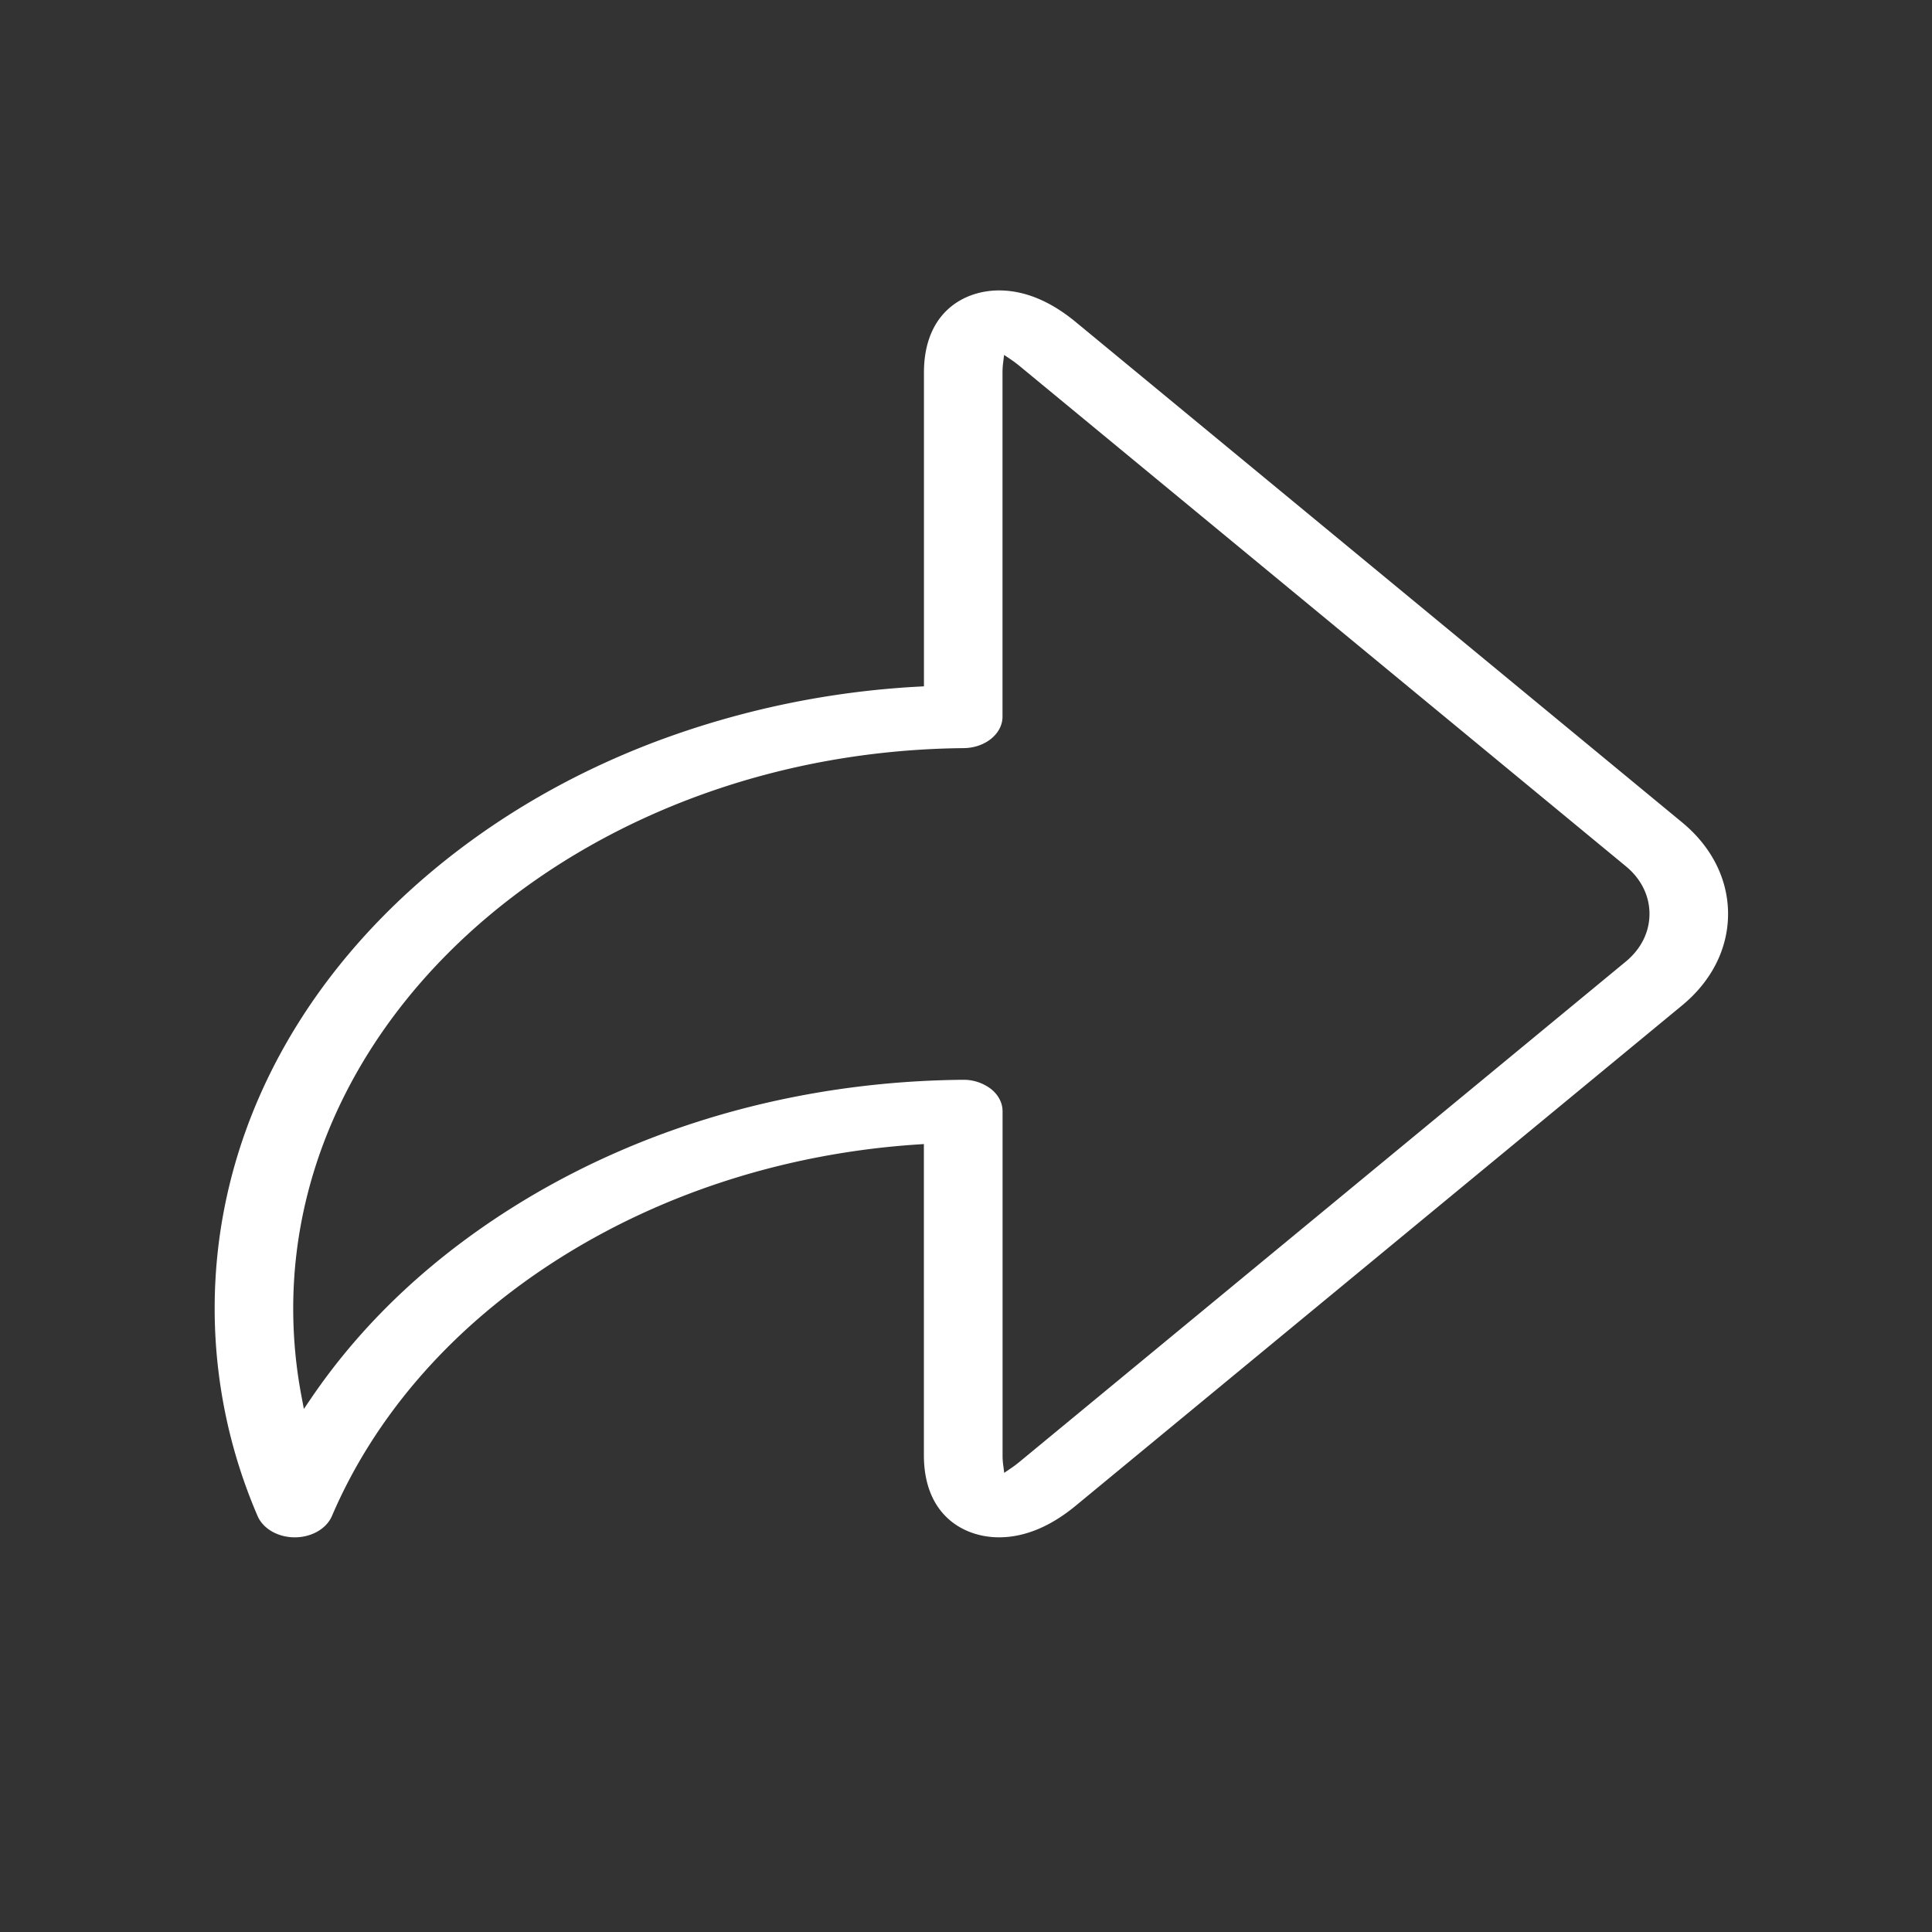 <svg id="Calque_1" data-name="Calque 1" xmlns="http://www.w3.org/2000/svg" viewBox="0 0 1080 1080"><rect x="0" y="0" width="1080" height="1080" fill="#333333" stroke="none"/><defs><style>.cls-1{fill:#fff;}</style></defs><path class="cls-1" d="M940.33,459.73,601.33,180c-14.18-11.71-28.6-17.65-42.84-17.65-19.37,0-42,12-42,46V383.66l-2.84.16a493.16,493.16,0,0,0-147,30.71c-46.35,17.52-88.26,41.75-124.57,72C163.37,552.2,120,639.18,120,731.47a293,293,0,0,0,24,116c3.05,7.12,11.4,11.91,20.77,11.91s17.72-4.79,20.78-11.91c24.49-57.19,68.49-107,127.24-144.1,58.41-36.88,127.73-58.88,200.47-63.62l3.2-.21V813.37c0,34,22.62,46,42,46,14.24,0,28.66-5.94,42.84-17.64L940.34,562C956.89,548.35,966,530.18,966,510.87S956.88,473.38,940.33,459.73Zm-31.48,77.78-339,279.72c-1.56,1.28-3.07,2.42-4.49,3.38l-4,2.71-.62-4.82a39.94,39.94,0,0,1-.3-5.13V621.2c0-4.63-2.24-9-6.3-12.32a25.12,25.12,0,0,0-15.66-5.27h-.27c-88.33.81-172.7,23.85-244,66.62-49.91,30-90.37,67.42-120.26,111.36l-4.08,6-1.35-7.12a263,263,0,0,1-4.61-49c0-170.84,168.13-311.36,374.78-313.26,12-.11,21.72-8,21.72-17.6V208.37a40.38,40.38,0,0,1,.29-5.11l.59-4.85,4.06,2.72c1.43,1,2.95,2.11,4.49,3.38l339,279.72c8.53,7,13.23,16.5,13.23,26.64S917.37,530.47,908.85,537.51Z"/></svg>